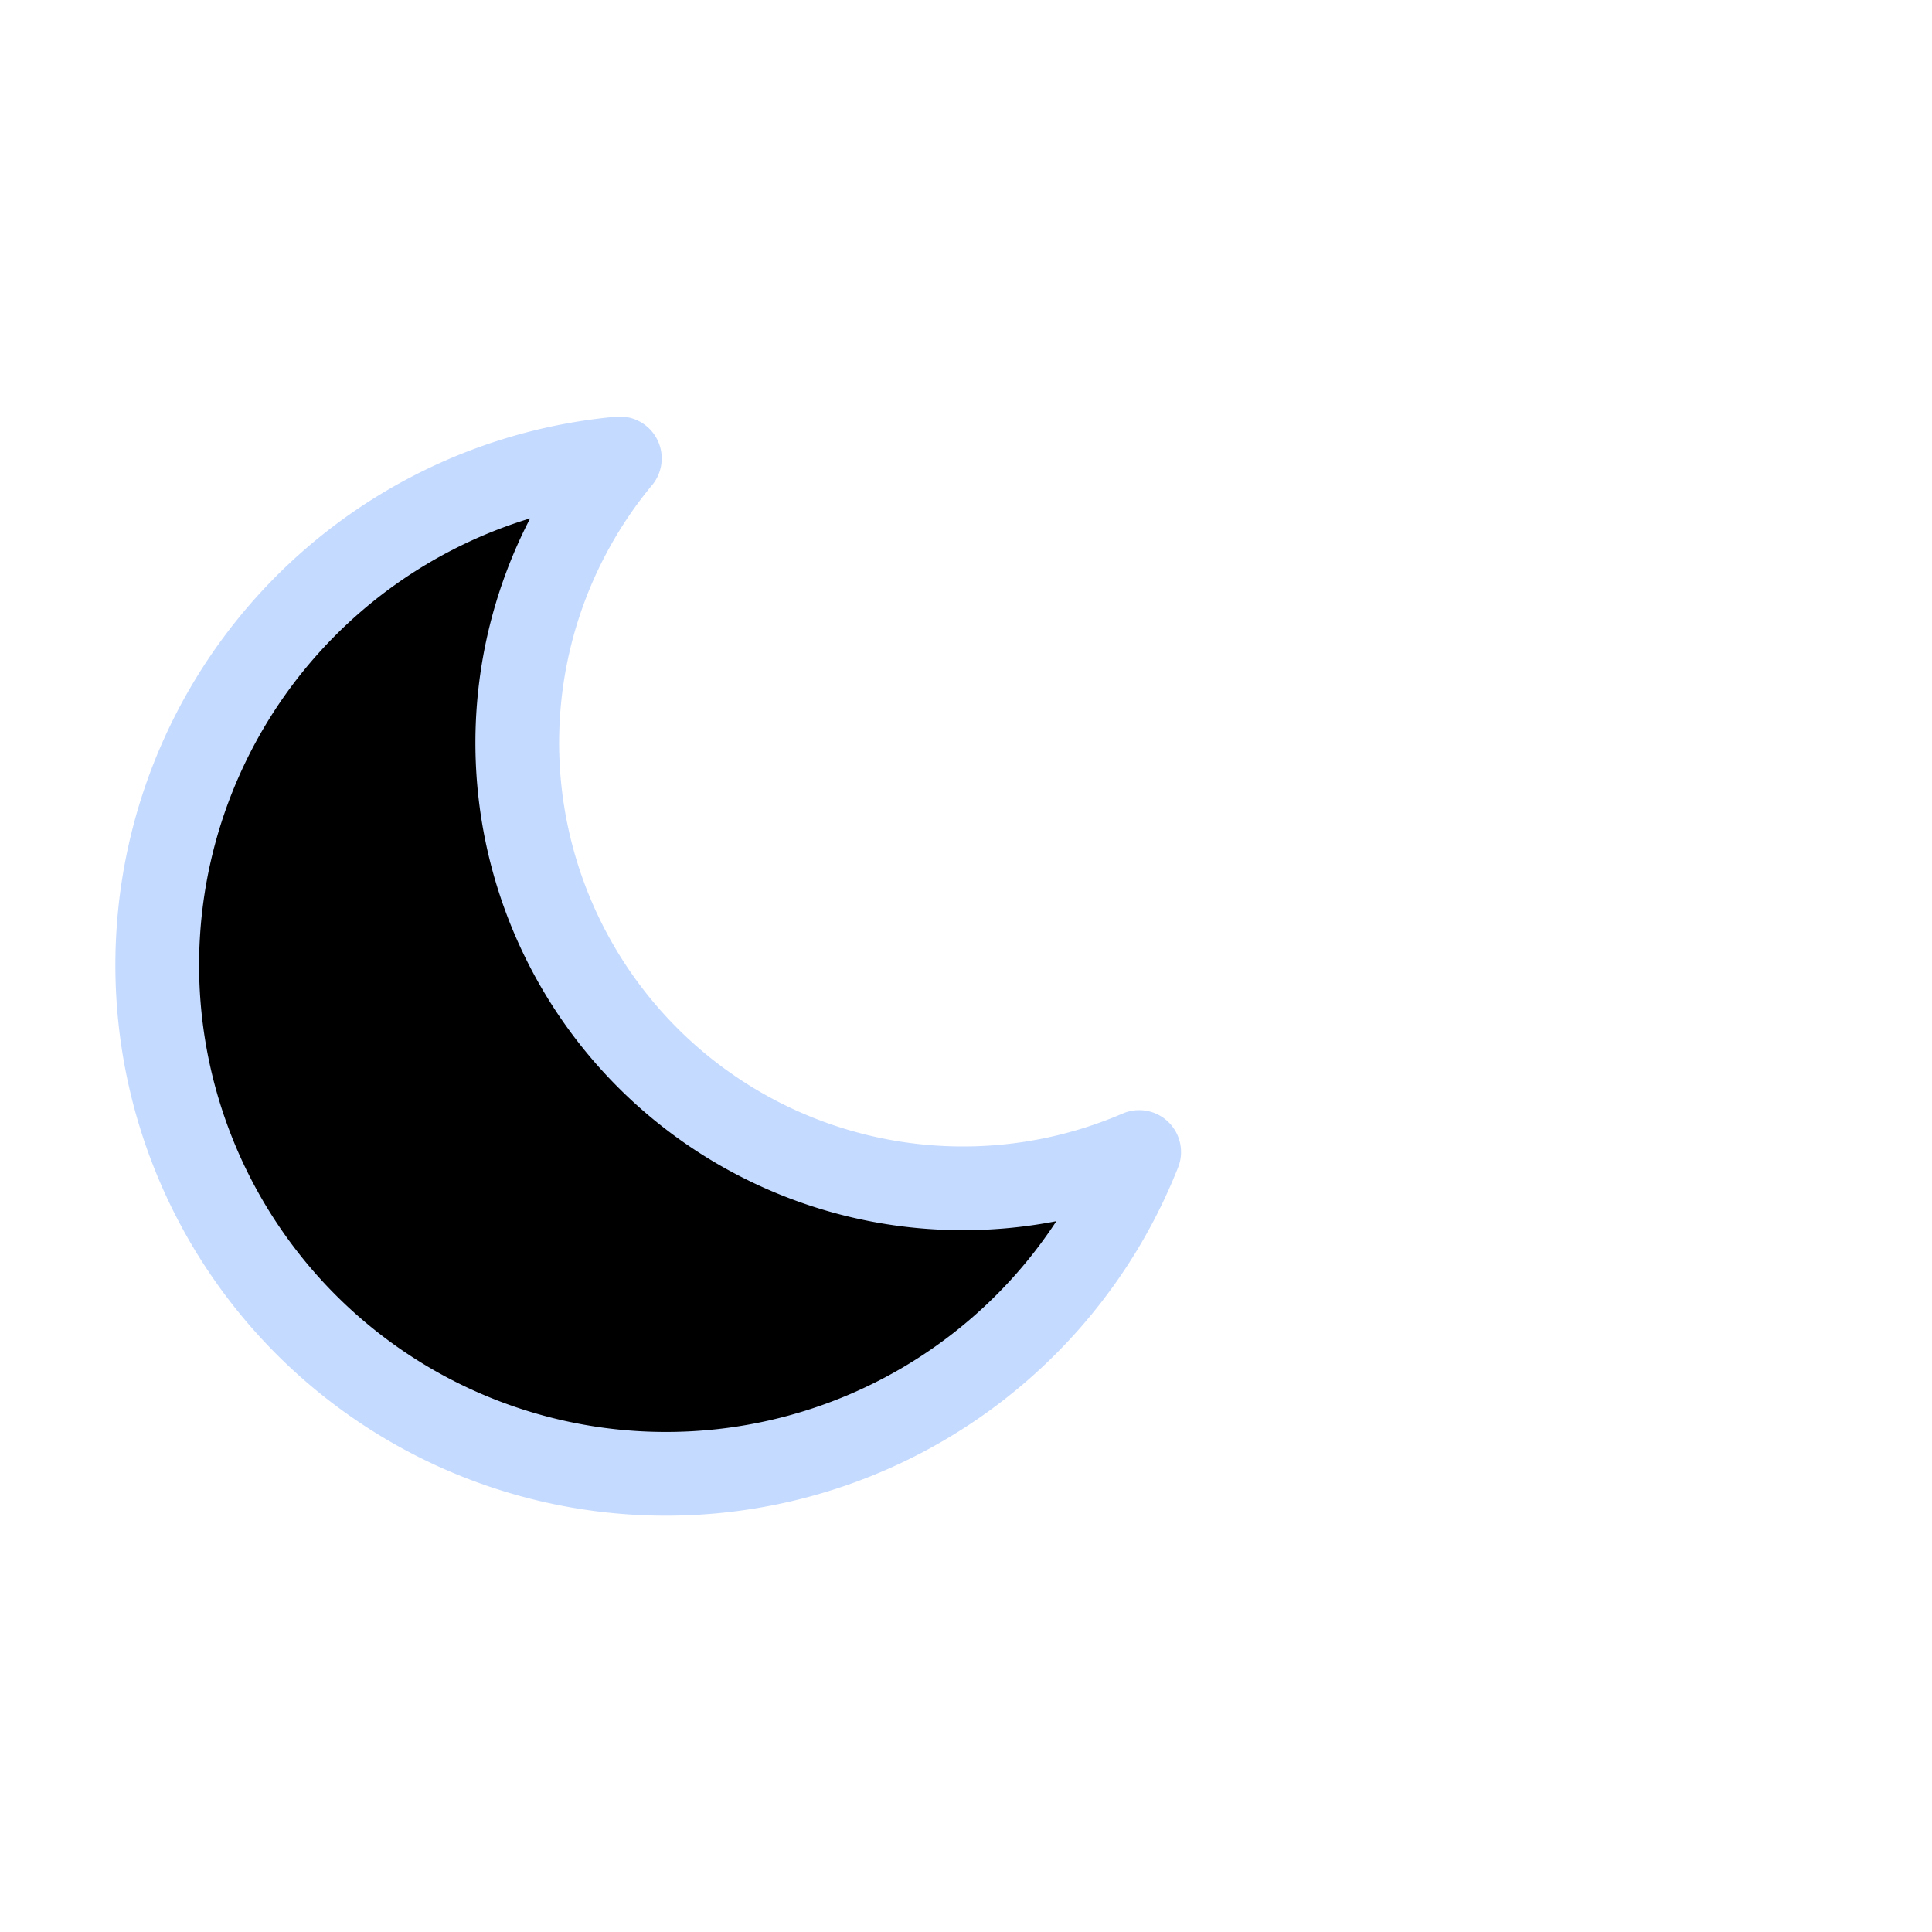 <svg xmlns="http://www.w3.org/2000/svg" viewBox="0 0 300 300"><defs><style>.a{stroke:#c5daff;stroke-linecap:round;stroke-linejoin:round;stroke-width:13px;}</style></defs><title>wI</title><path class="a" d="M149.5,184.52A69.18,69.18,0,0,1,96.25,71.18a79,79,0,1,0,80.64,107.7A68.94,68.94,0,0,1,149.5,184.52Z"/></svg>